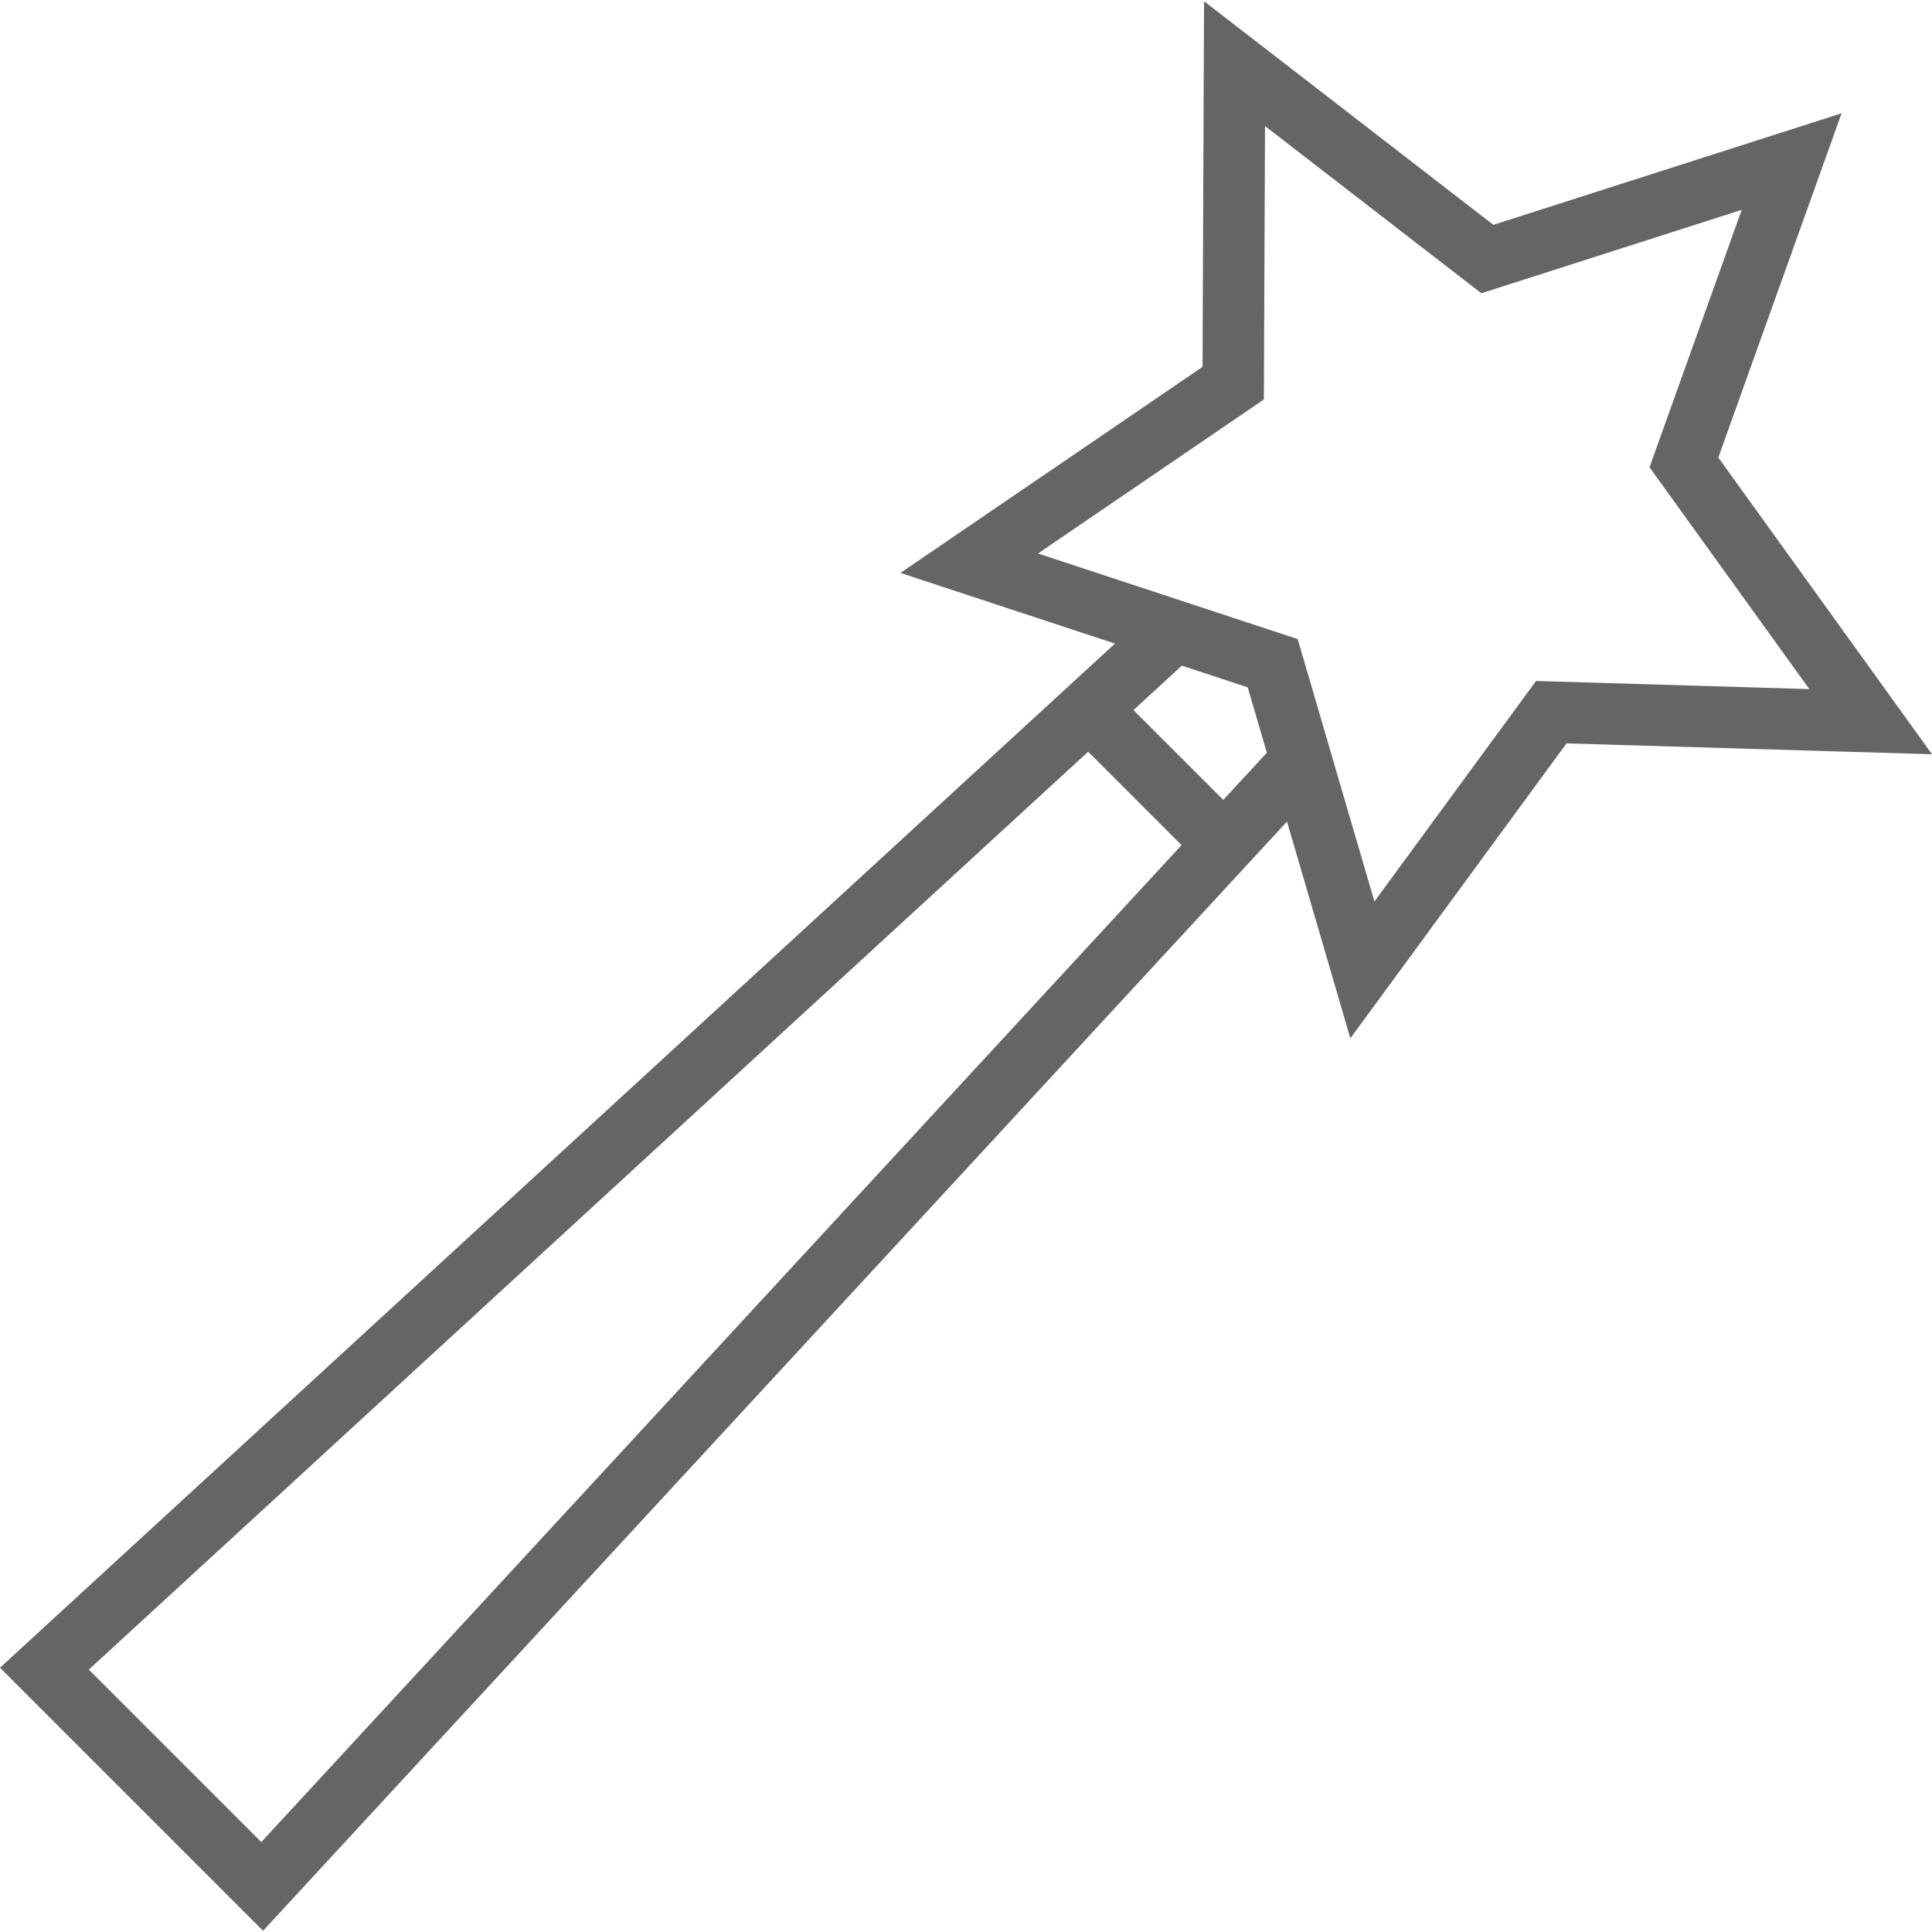 <?xml version="1.0"?>
<svg xmlns="http://www.w3.org/2000/svg" xmlns:xlink="http://www.w3.org/1999/xlink" xmlns:svgjs="http://svgjs.com/svgjs" version="1.1" width="512" height="512" x="0" y="0" viewBox="0 0 968 968" style="enable-background:new 0 0 512 512" xml:space="preserve"><g>
<g xmlns="http://www.w3.org/2000/svg">
	<path d="M109.137,944.719l22.668,22.666l21.744-23.555l491.279-532.205l14.238,48.7l17.512,59.901l36.893-50.337l71.406-97.429   l120.74,3.588L968,377.902l-36.475-50.642l-70.596-98.018l40.725-113.723l21.039-58.755L863.26,75.803l-115.035,36.851   l-95.572-73.873L603.273,0.615l-0.258,62.408l-0.502,120.793l-99.791,68.067l-51.557,35.167l59.274,19.531l48.201,15.883   L23.668,813.842L0,835.58l22.724,22.725L109.137,944.719z M612.92,400.78l-45.01-45.009l24.242-22.266l33.014,10.879l9.578,32.755   L612.92,400.78z M520.08,277.327l113.168-77.192l0.568-136.986l108.383,83.776l130.457-41.791l-46.182,128.968l80.059,111.158   l-136.928-4.07l-80.979,110.49l-19.43-66.457l-19.012-65.026l-65.561-21.602L520.08,277.327z M545.205,376.625l46.807,46.806   L130.916,922.938l-86.413-86.412L545.205,376.625z" fill="#656565" data-original="#000000" style=""/>
</g>
<g xmlns="http://www.w3.org/2000/svg">
</g>
<g xmlns="http://www.w3.org/2000/svg">
</g>
<g xmlns="http://www.w3.org/2000/svg">
</g>
<g xmlns="http://www.w3.org/2000/svg">
</g>
<g xmlns="http://www.w3.org/2000/svg">
</g>
<g xmlns="http://www.w3.org/2000/svg">
</g>
<g xmlns="http://www.w3.org/2000/svg">
</g>
<g xmlns="http://www.w3.org/2000/svg">
</g>
<g xmlns="http://www.w3.org/2000/svg">
</g>
<g xmlns="http://www.w3.org/2000/svg">
</g>
<g xmlns="http://www.w3.org/2000/svg">
</g>
<g xmlns="http://www.w3.org/2000/svg">
</g>
<g xmlns="http://www.w3.org/2000/svg">
</g>
<g xmlns="http://www.w3.org/2000/svg">
</g>
<g xmlns="http://www.w3.org/2000/svg">
</g>
</g></svg>
